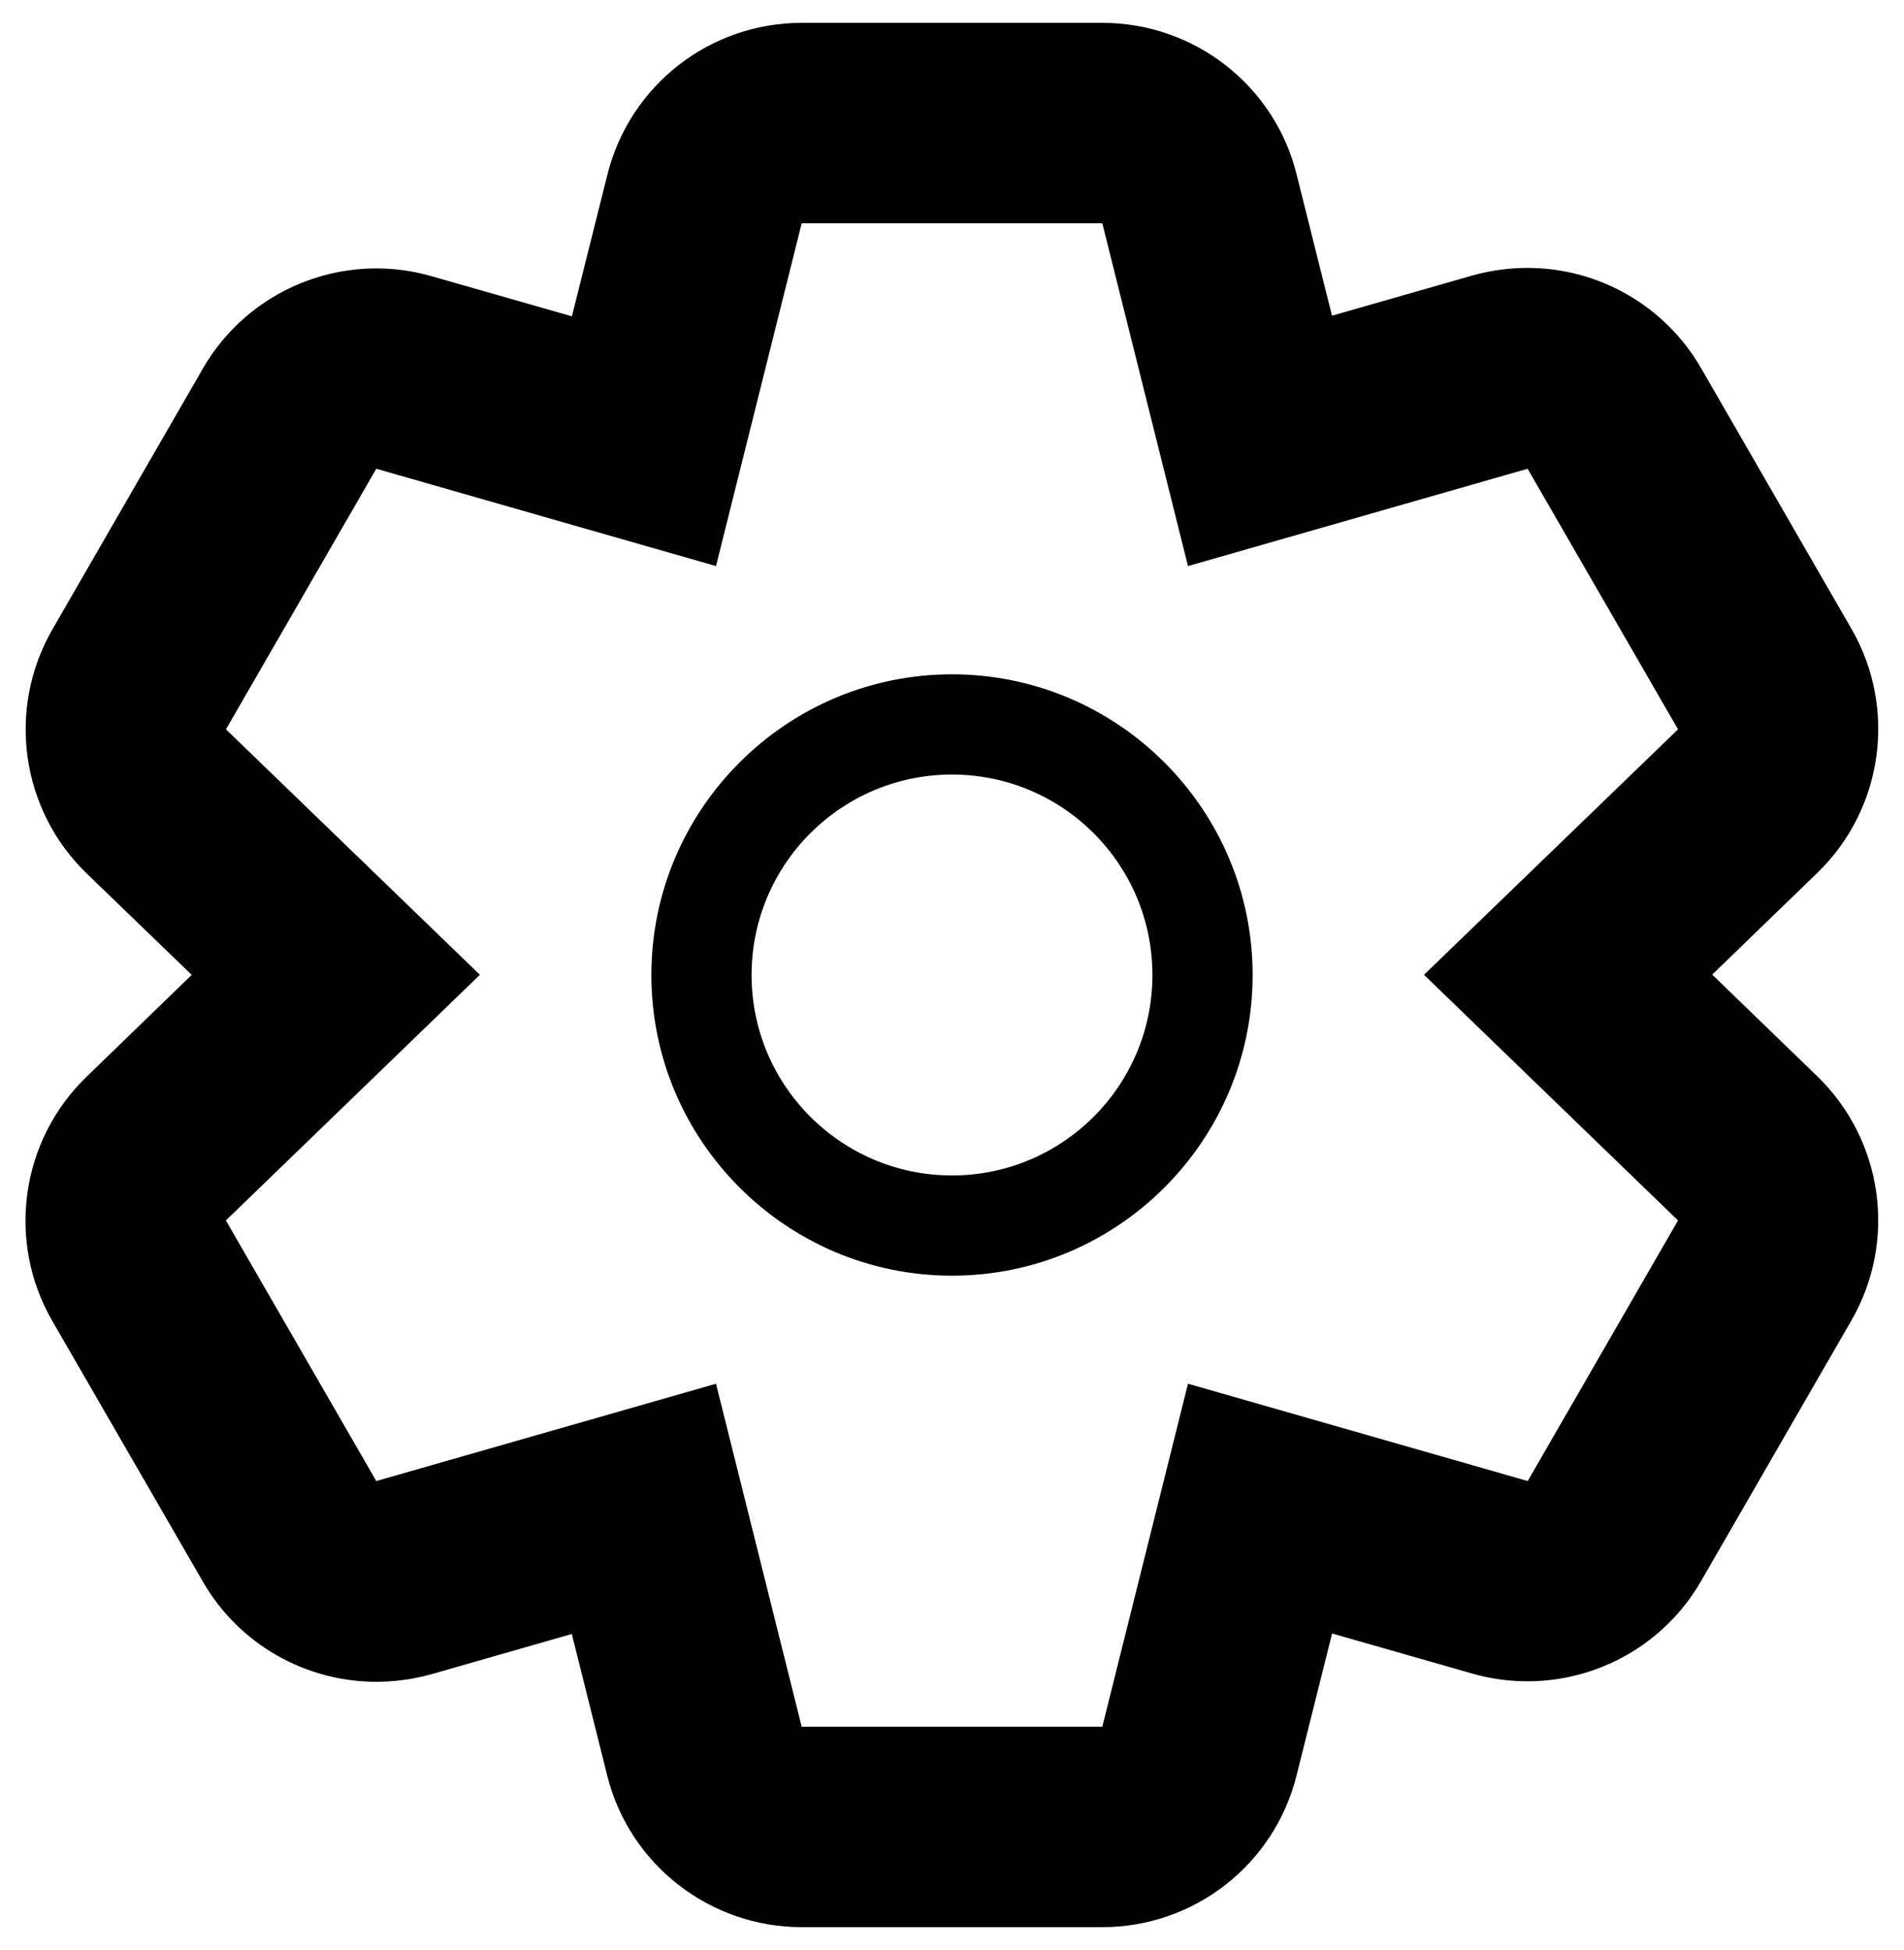 <?xml version="1.0" ?><svg baseProfile="tiny" height="512px" id="Layer_1" version="1.2" viewBox="2 3 19 19" width="500px" xml:space="preserve" xmlns="http://www.w3.org/2000/svg" xmlns:xlink="http://www.w3.org/1999/xlink"><g fill="#000"><path d="M13,5l0.855,3.42l3.389-0.971l1.501,2.6l-2.535,2.449l2.535,2.451l-1.5,2.6l-3.39-0.971L13,20h-3l-0.855-3.422l-3.39,0.971   l-1.501-2.6l2.535-2.451l-2.534-2.449l1.5-2.6l3.39,0.971L10,5H13 M13,3h-3C9.082,3,8.282,3.625,8.061,4.516L7.707,5.928l-1.4-0.4   C6.123,5.475,5.938,5.45,5.755,5.45c-0.7,0-1.368,0.37-1.731,1l-1.5,2.6c-0.459,0.796-0.317,1.802,0.342,2.438l1.047,1.011   l-1.048,1.015c-0.66,0.637-0.802,1.643-0.343,2.438l1.502,2.6c0.363,0.631,1.031,1,1.731,1c0.183,0,0.368-0.025,0.552-0.076   l1.399-0.401l0.354,1.415C8.282,21.375,9.082,22,10,22h3c0.918,0,1.718-0.625,1.939-1.516l0.354-1.414l1.399,0.4   c0.184,0.053,0.369,0.077,0.552,0.077c0.7,0,1.368-0.37,1.731-1l1.5-2.6c0.459-0.796,0.317-1.8-0.342-2.438l-1.047-1.013   l1.047-1.013c0.66-0.637,0.801-1.644,0.342-2.438l-1.5-2.6c-0.365-0.631-1.031-1-1.732-1c-0.184,0-0.368,0.025-0.551,0.076   l-1.4,0.401l-0.354-1.413C14.718,3.625,13.918,3,13,3z"/></g><g fill="#000"><path d="M11.5,10.5c1.104,0,2,0.895,2,2c0,1.104-0.896,2-2,2s-2-0.896-2-2C9.5,11.395,10.396,10.5,11.5,10.5 M11.5,9.5   c-1.654,0-3,1.346-3,3s1.346,3,3,3s3-1.346,3-3S13.154,9.5,11.5,9.5z"/></g></svg>
